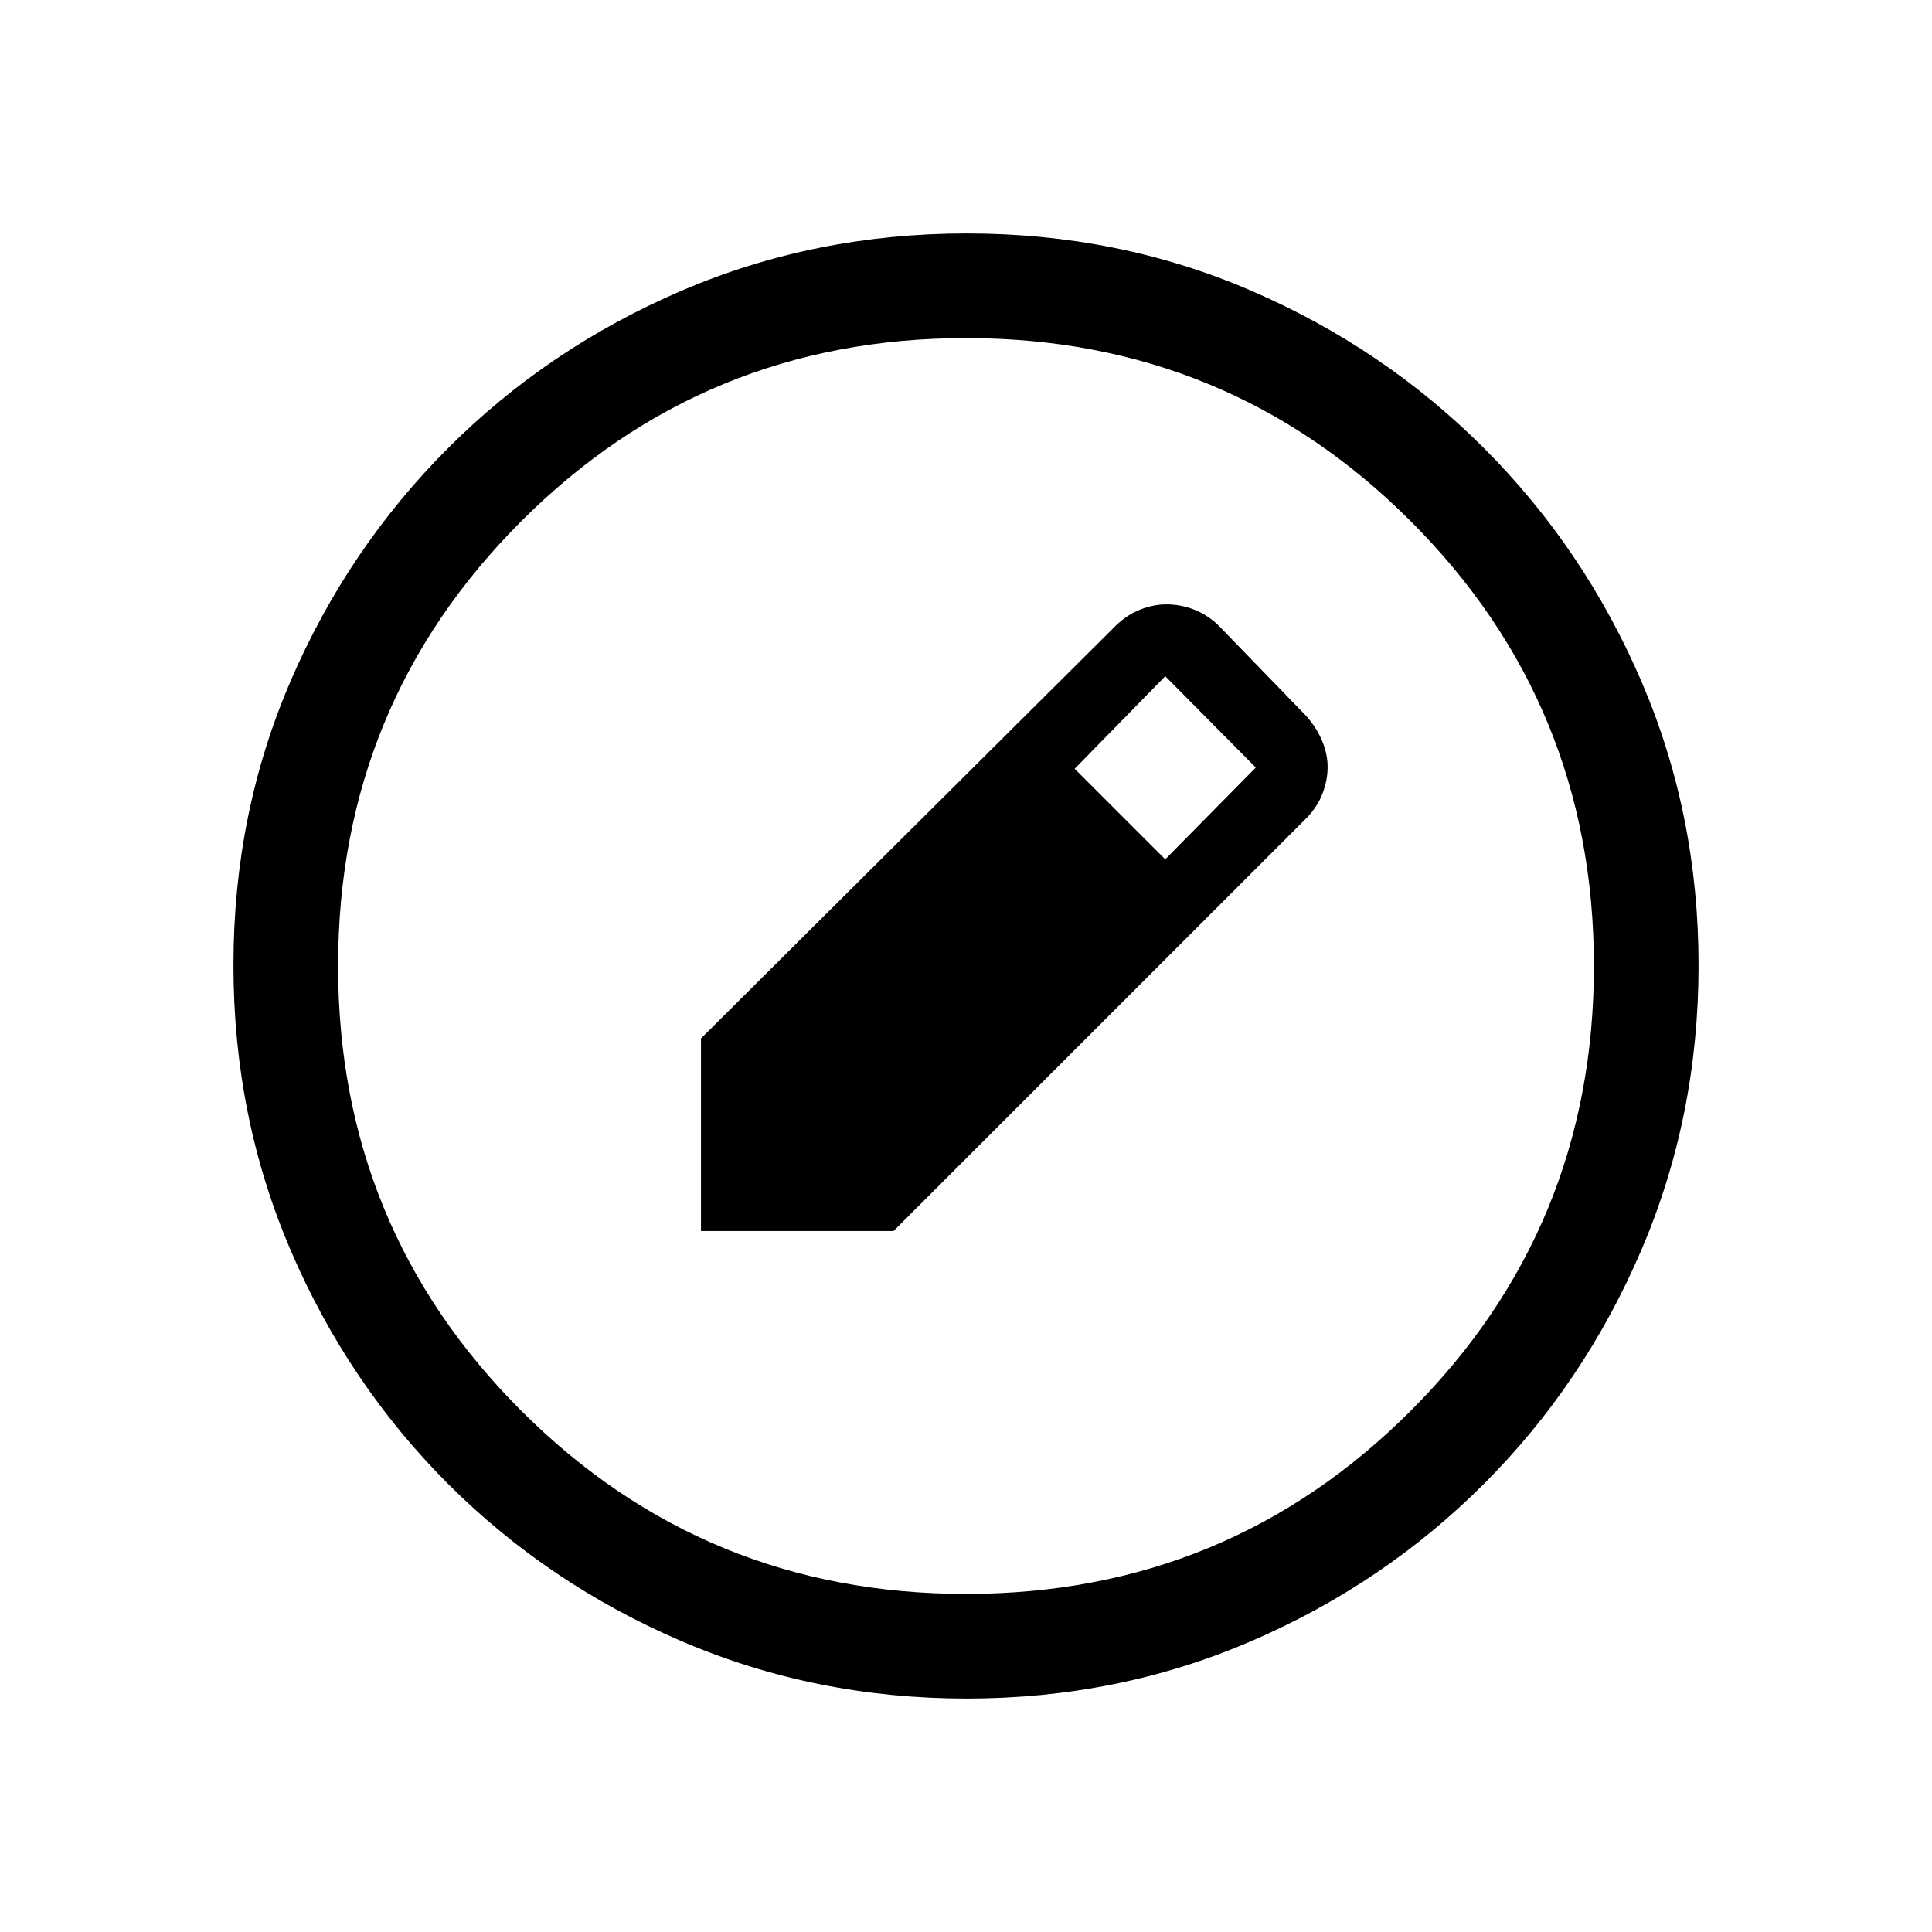 <svg xmlns="http://www.w3.org/2000/svg" height="20" viewBox="0 -960 960 960" width="20"><path d="M480.34-116q-75.11 0-141.48-28.42-66.37-28.42-116.18-78.21-49.81-49.79-78.25-116.09Q116-405.01 116-480.39q0-75.38 28.42-141.25t78.21-115.68q49.79-49.81 116.09-78.25Q405.01-844 480.39-844q75.38 0 141.25 28.42t115.68 78.21q49.81 49.79 78.25 115.85Q844-555.45 844-480.34q0 75.11-28.42 141.48-28.42 66.37-78.21 116.18-49.79 49.81-115.85 78.25Q555.45-116 480.34-116Zm-.34-52q130 0 221-91t91-221q0-130-91-221t-221-91q-130 0-221 91t-91 221q0 130 91 221t221 91ZM348.31-348.31V-444l206.15-205.15q5.72-5.49 12.24-8.02 6.52-2.52 12.93-2.52 6.99 0 13.57 2.54 6.57 2.54 11.95 7.61l44 45.39q5.05 5.72 7.8 12.28 2.74 6.56 2.74 13.01 0 6.46-2.52 13.11-2.53 6.66-8.02 12.29L444-348.31h-95.69ZM579-533l45-45.62L579-624l-45 46 45 45Z"/></svg>